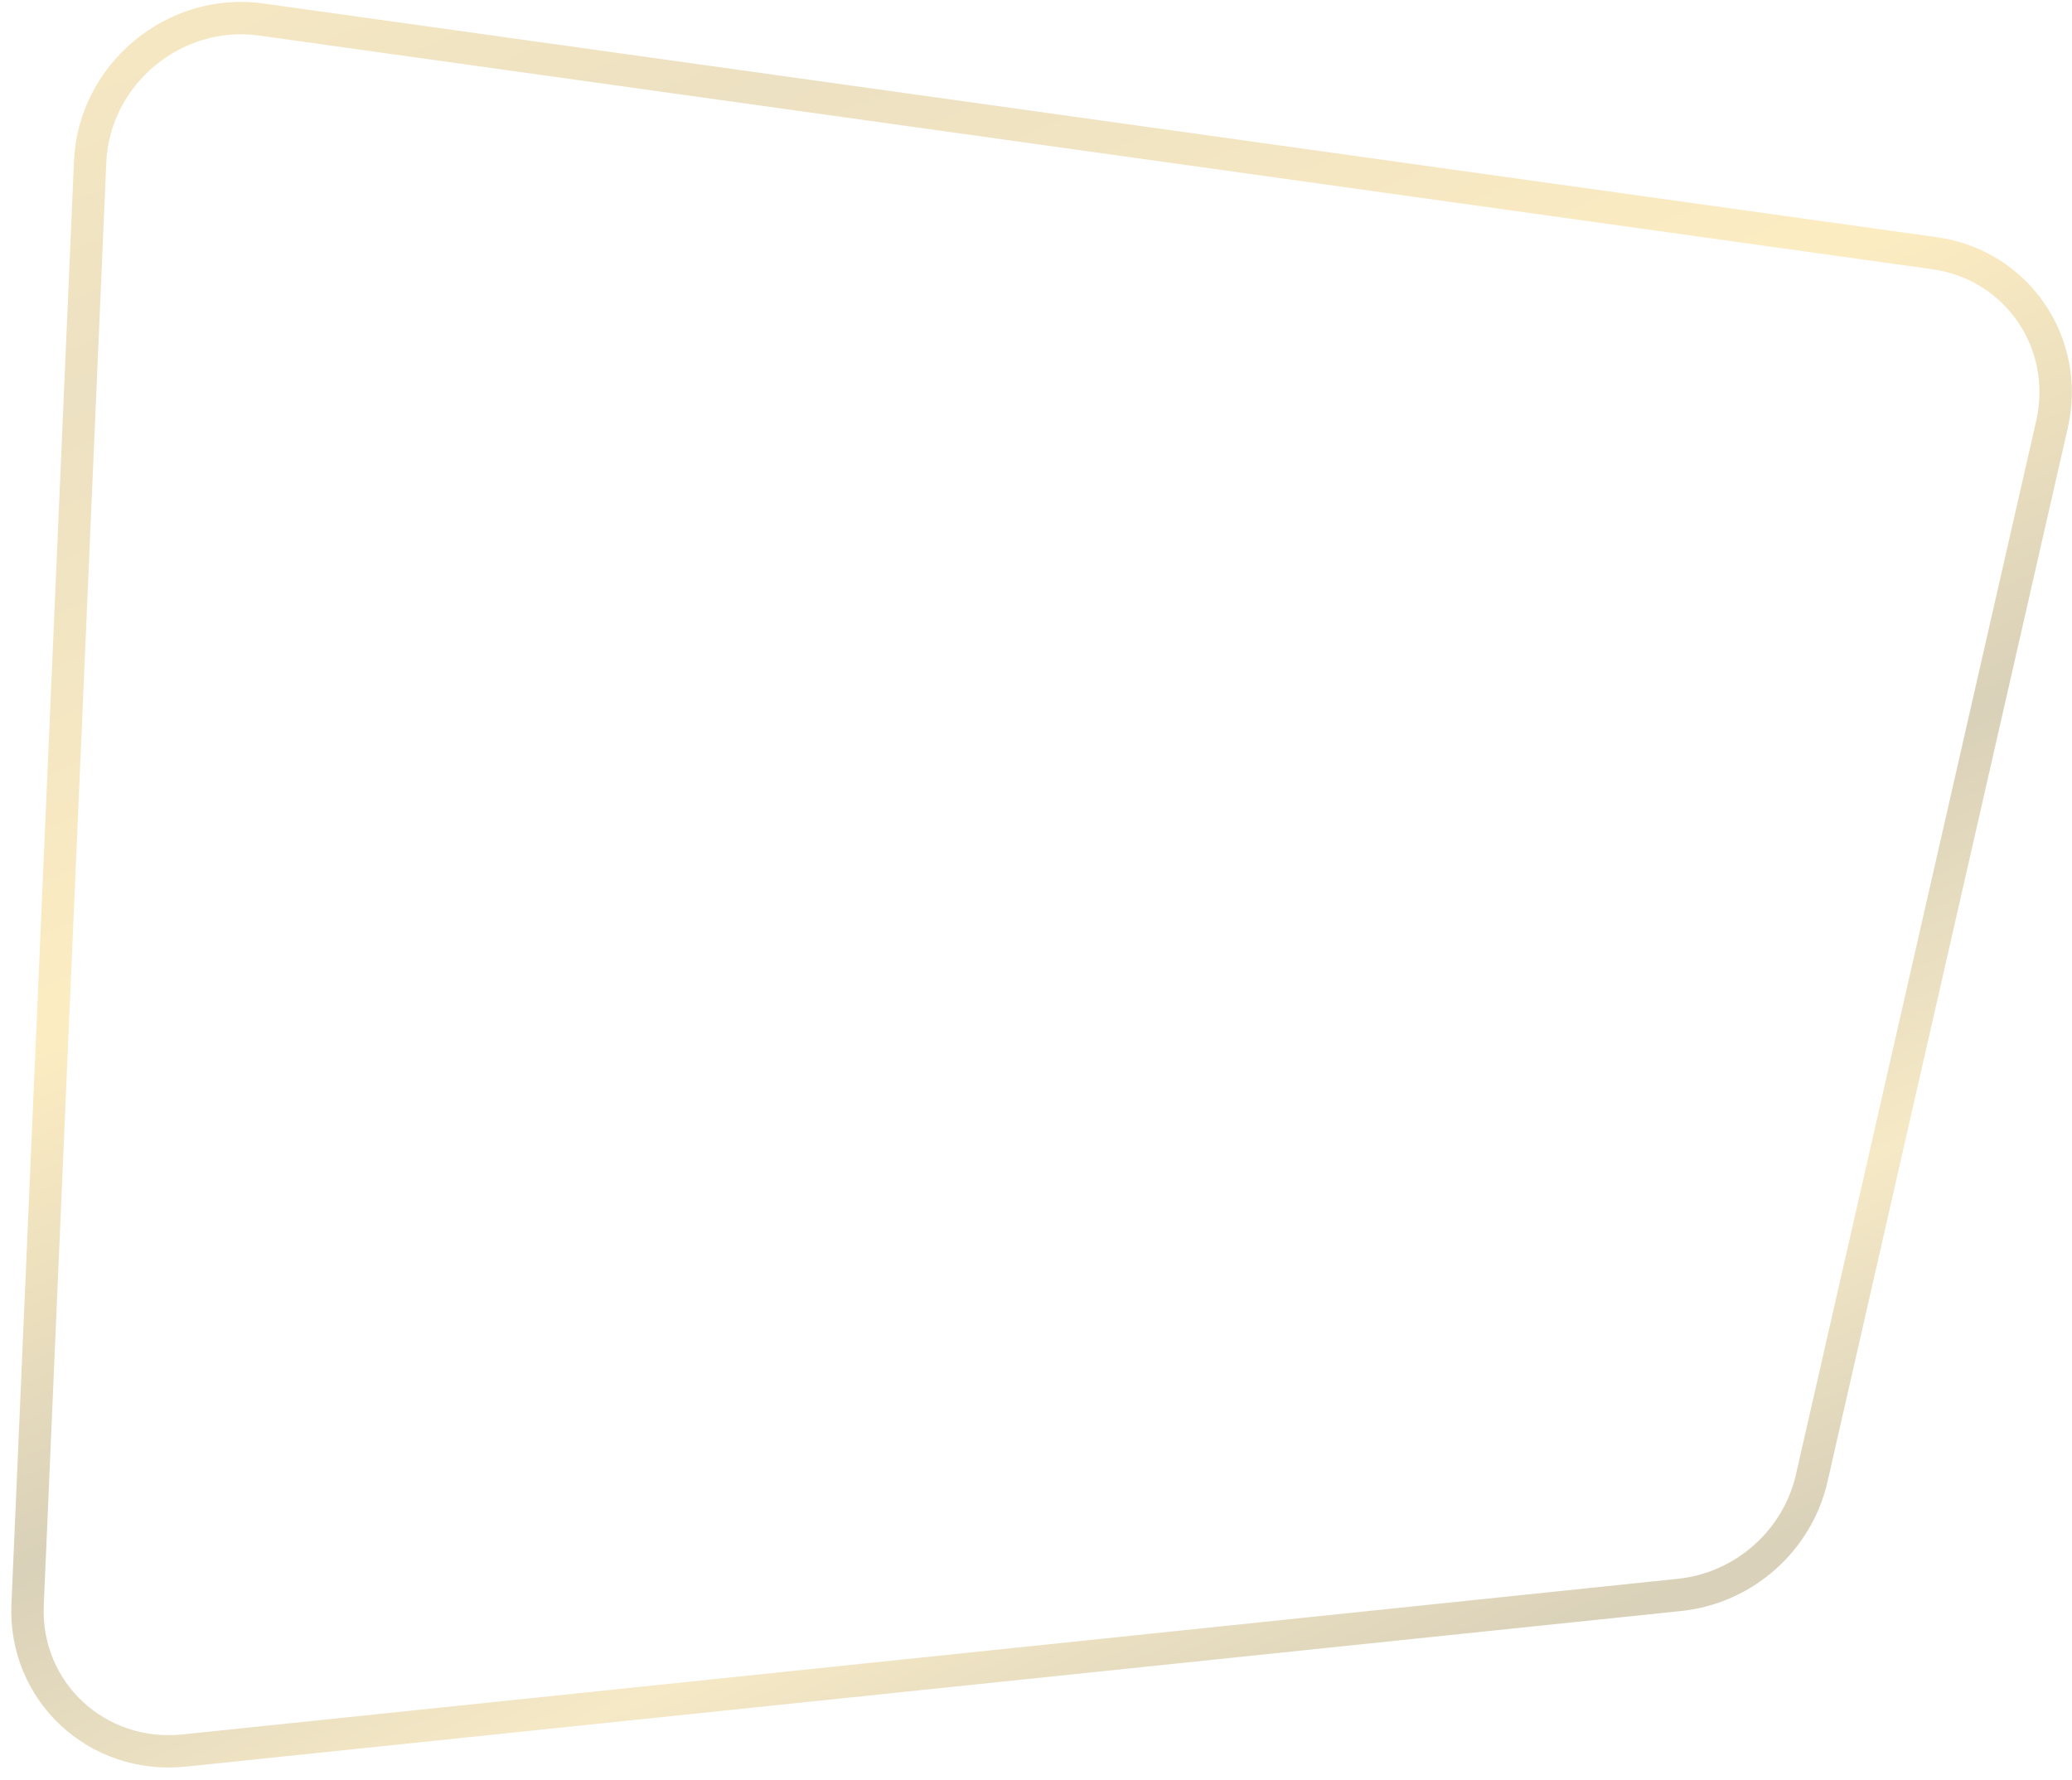 <svg width="128" height="110" viewBox="0 0 128 110" fill="none" xmlns="http://www.w3.org/2000/svg">
<path opacity="0.5" d="M16.136 1.206L119.502 15.644C124.598 16.356 127.911 21.187 126.762 26.23L111.921 91.325C111.038 95.199 107.727 98.128 103.764 98.54L11.375 108.157C5.991 108.718 1.472 104.507 1.705 99.147L5.568 9.997C5.802 4.587 10.768 0.456 16.136 1.206Z" stroke="url(#paint0_linear_111_138)" stroke-width="2"/>
<defs>
<linearGradient id="paint0_linear_111_138" x1="6.859" y1="-16.14" x2="65.359" y2="116.746" gradientUnits="userSpaceOnUse">
<stop offset="0.021" stop-color="#FBDB86"/>
<stop offset="0.25" stop-color="#DAC387"/>
<stop offset="0.495" stop-color="#FBDB86"/>
<stop offset="0.698" stop-color="#B4A374"/>
<stop offset="0.854" stop-color="#EDD48E"/>
<stop offset="0.99" stop-color="#B4A374"/>
</linearGradient>
</defs>
</svg>
